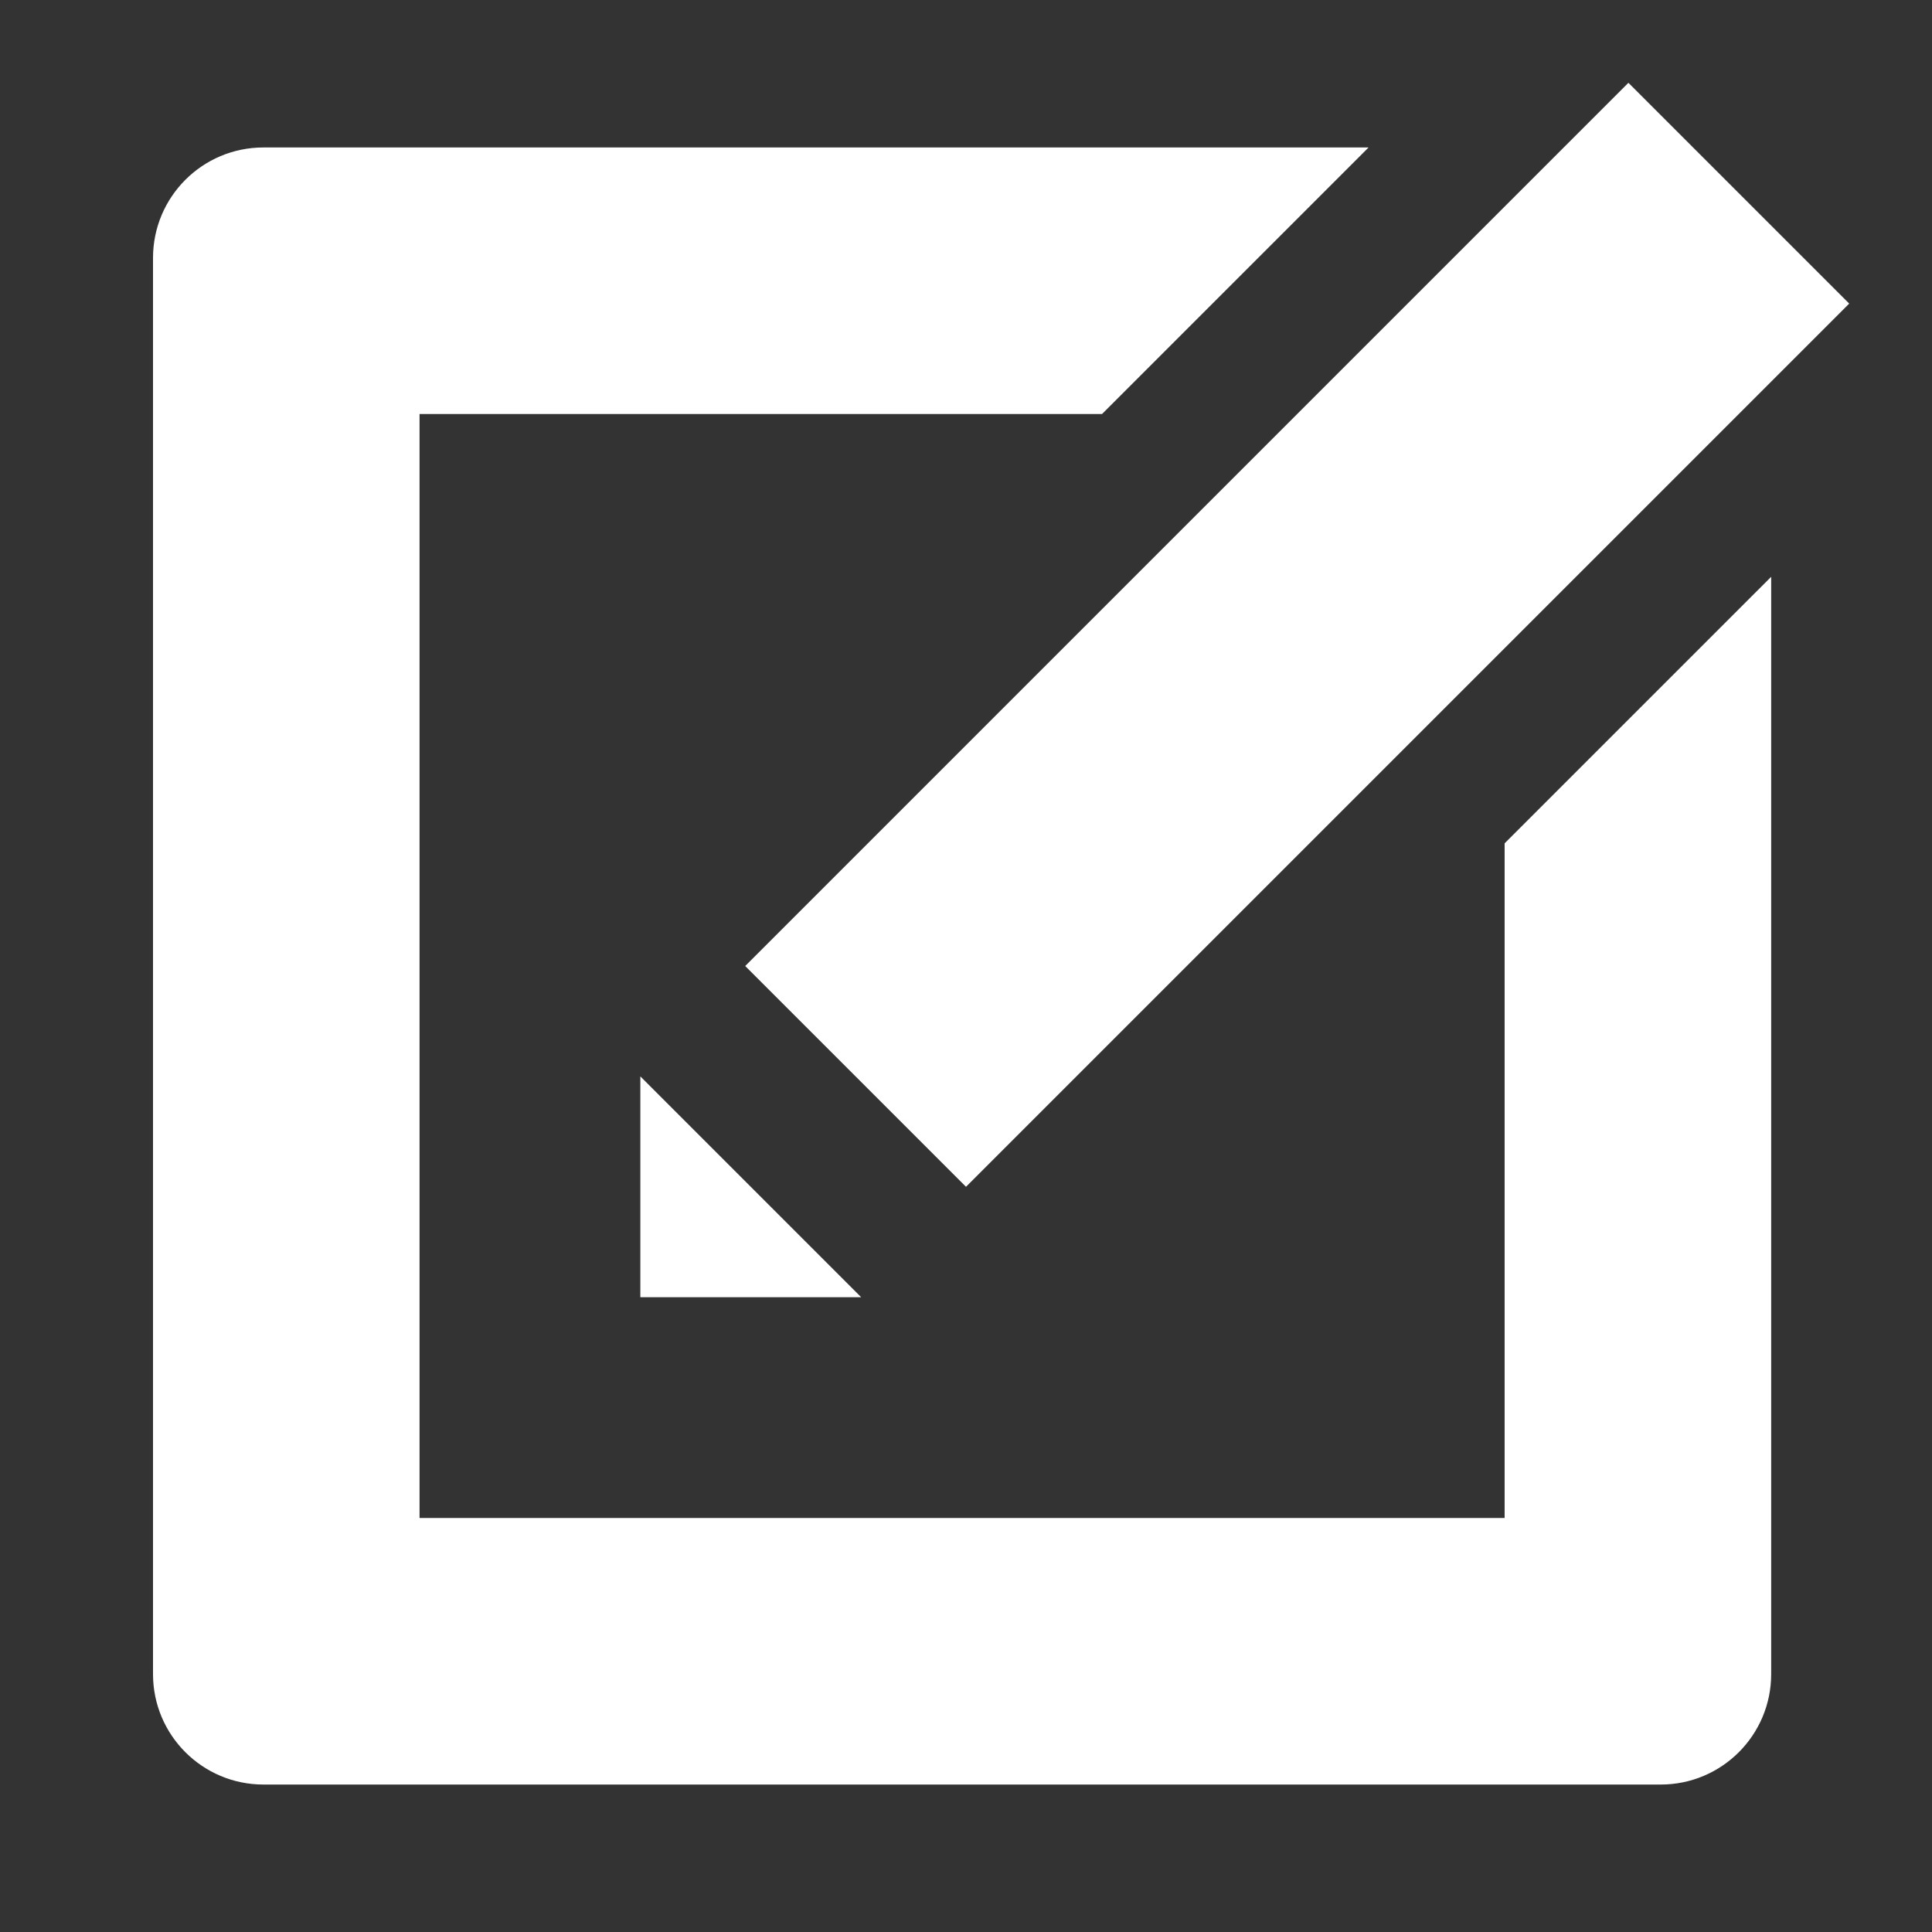<?xml version="1.0" encoding="utf-8"?>
<!-- Generator: Adobe Illustrator 15.0.0, SVG Export Plug-In  -->
<!DOCTYPE svg PUBLIC "-//W3C//DTD SVG 1.1//EN" "http://www.w3.org/Graphics/SVG/1.1/DTD/svg11.dtd">
<svg version="1.1"
	 xmlns="http://www.w3.org/2000/svg" xmlns:xlink="http://www.w3.org/1999/xlink" xmlns:a="http://ns.adobe.com/AdobeSVGViewerExtensions/3.0/"
	 x="0px" y="0px" width="140px" height="140px" viewBox="-11.088 -6 140 140"
	 overflow="visible" enable-background="new -11.088 -6 140 140" xml:space="preserve">
<rect x="-11.088" y="-6" width="140" height="140" fill="#333333" stroke="none"/>
<defs>
</defs>
<path fill="#FFFFFF" d="M51.314,88h-16V72L51.314,88z M106.912,0l16,16L84.569,54.343L66.344,72.568L58.912,80l-16-15.999
	l25.657-25.658L106.912,0 M97.943,55.111V104H19.314V24H68.77L88.084,4.686H8.001c-2.208,0-4.208,0.895-5.655,2.342
	C0.896,8.477,0.001,10.478,0,12.687v102.628c0.001,2.209,0.896,4.209,2.344,5.656s3.448,2.343,5.657,2.344h101.256
	c2.208,0,4.209-0.896,5.657-2.344c1.447-1.448,2.344-3.448,2.344-5.656V35.797L97.943,55.111z"/>
</svg>
